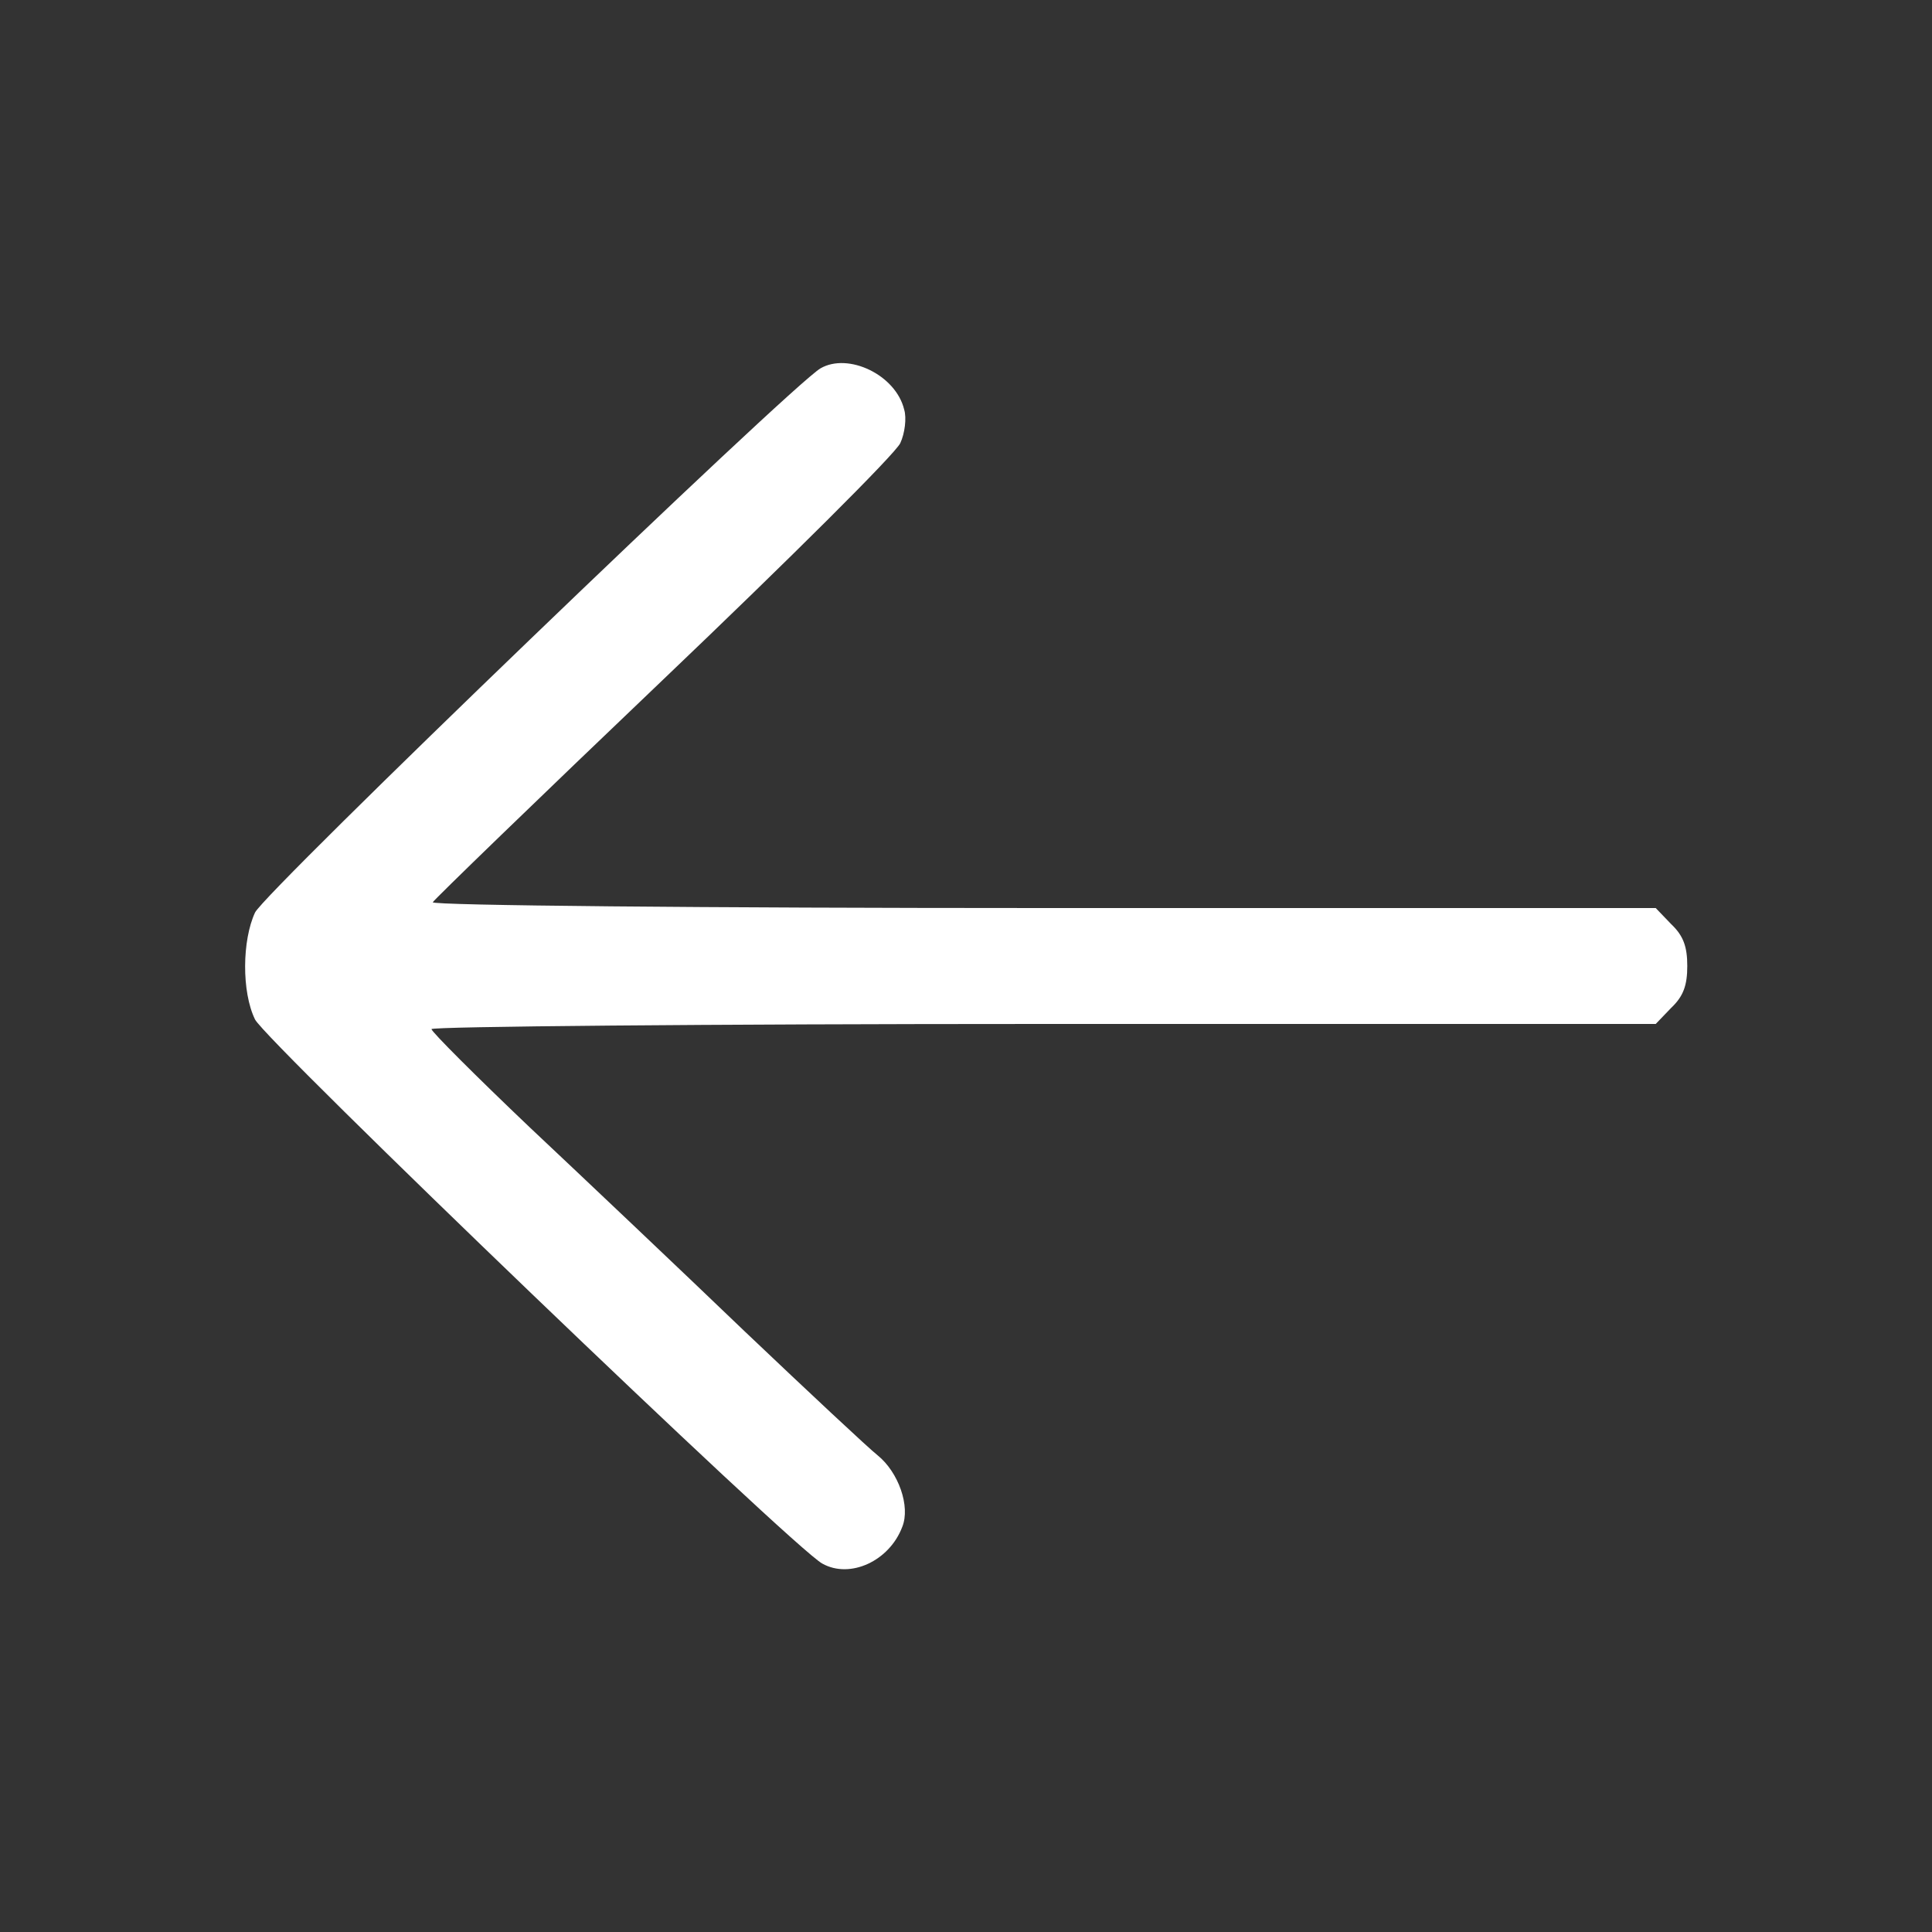  <svg  version="1.0" xmlns="http://www.w3.org/2000/svg"  width="300pt" height="300pt" viewBox="0 0 300 300"  preserveAspectRatio="xMidYMid meet"><rect x="0" y="0" width="300" height="300" fill="#333333" stroke="none"/>  <g transform="translate(0,300) scale(0.1,-0.1)" fill="#ffffff" stroke="none"> <path d="M1274 2428 c-46 -27 -863 -813 -878 -845 -20 -43 -21 -123 0 -166 17 -34 837 -822 881 -845 43 -24 104 4 124 57 13 32 -6 85 -38 111 -14 11 -107 98 -207 193 -99 95 -250 238 -334 317 -83 79 -152 148 -152 152 0 4 428 8 950 8 l951 0 24 25 c19 18 25 35 25 65 0 30 -6 47 -25 65 l-24 25 -951 0 c-524 0 -950 4 -948 9 2 4 163 160 358 346 195 186 361 351 368 367 7 15 10 39 6 52 -13 54 -87 89 -130 64z"/> </g> </svg> 